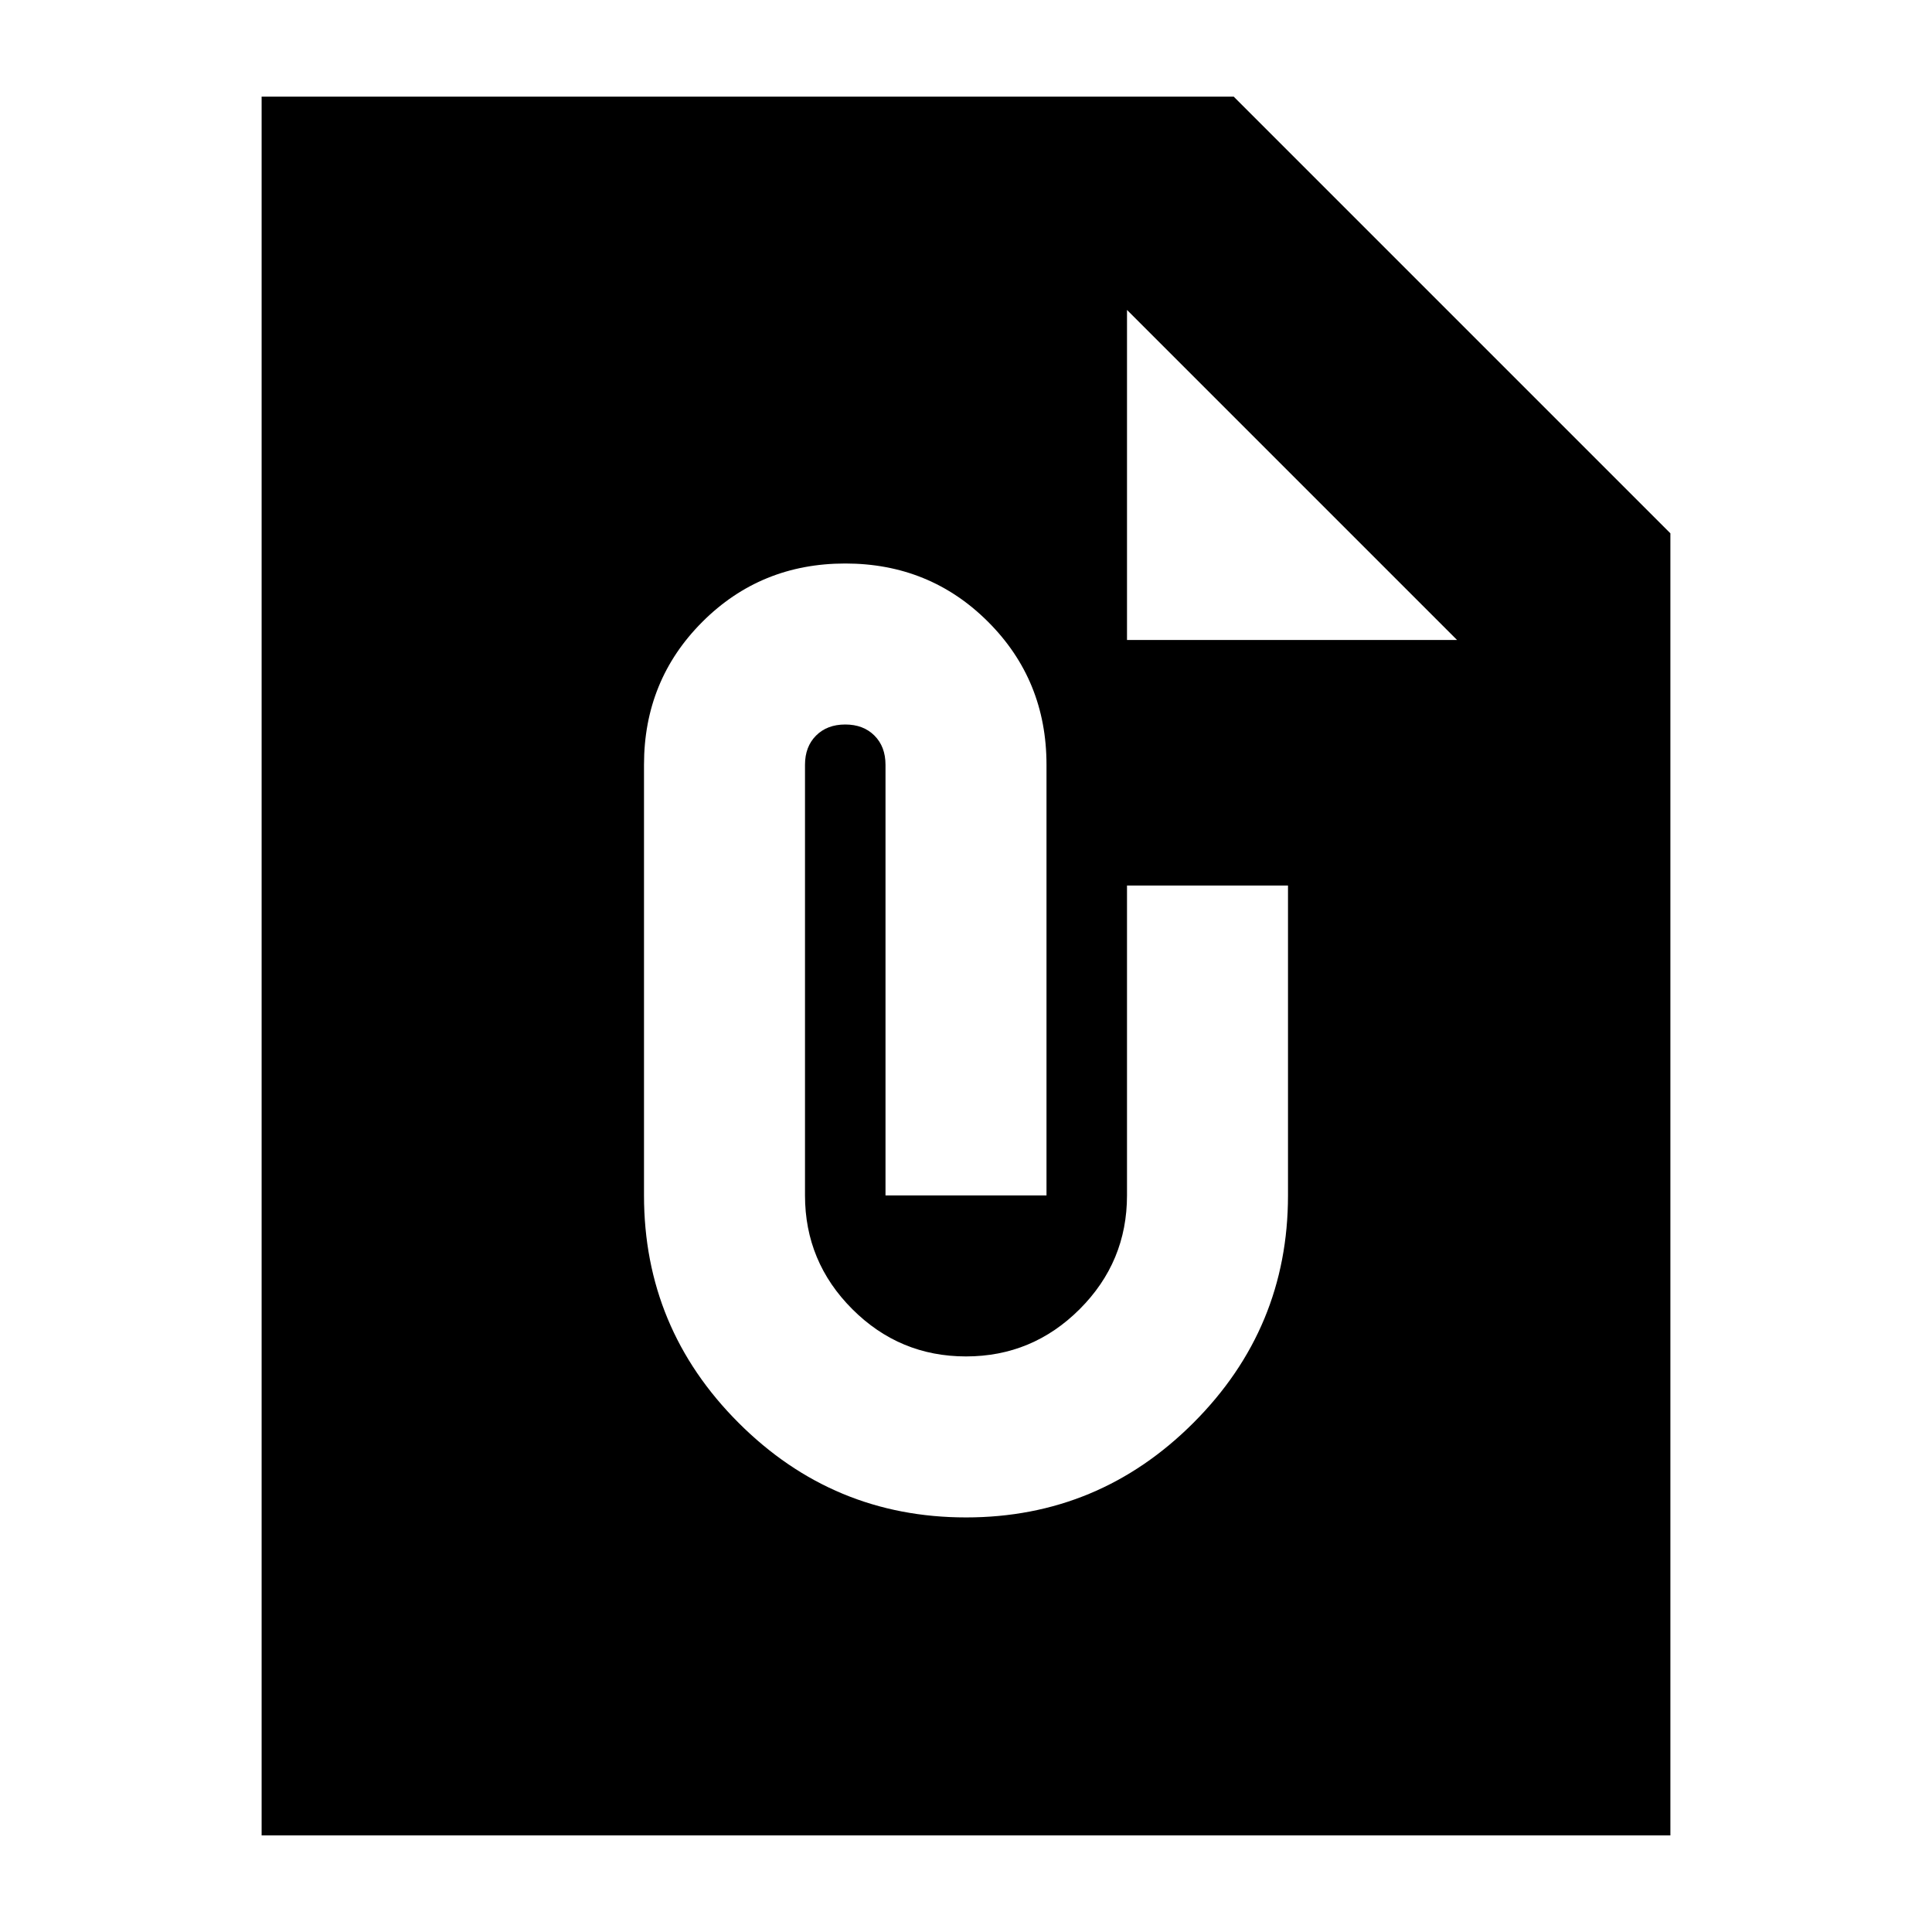 <svg xmlns="http://www.w3.org/2000/svg" height="24" viewBox="0 -960 960 960" width="24"><path d="M480-206q66 0 113-47t47-113v-154h-80v154q0 33-23.5 56.5T480-286q-33 0-56.5-23.5T400-366v-214q0-9 5.5-14.5T420-600q9 0 14.5 5.5T440-580v214h80v-214q0-42-29-71t-71-29q-42 0-71 29t-29 71v214q0 66 47 113t113 47ZM130-48v-864h483l217 217v647H130Zm430-758v164h164L560-806Z"/></svg>